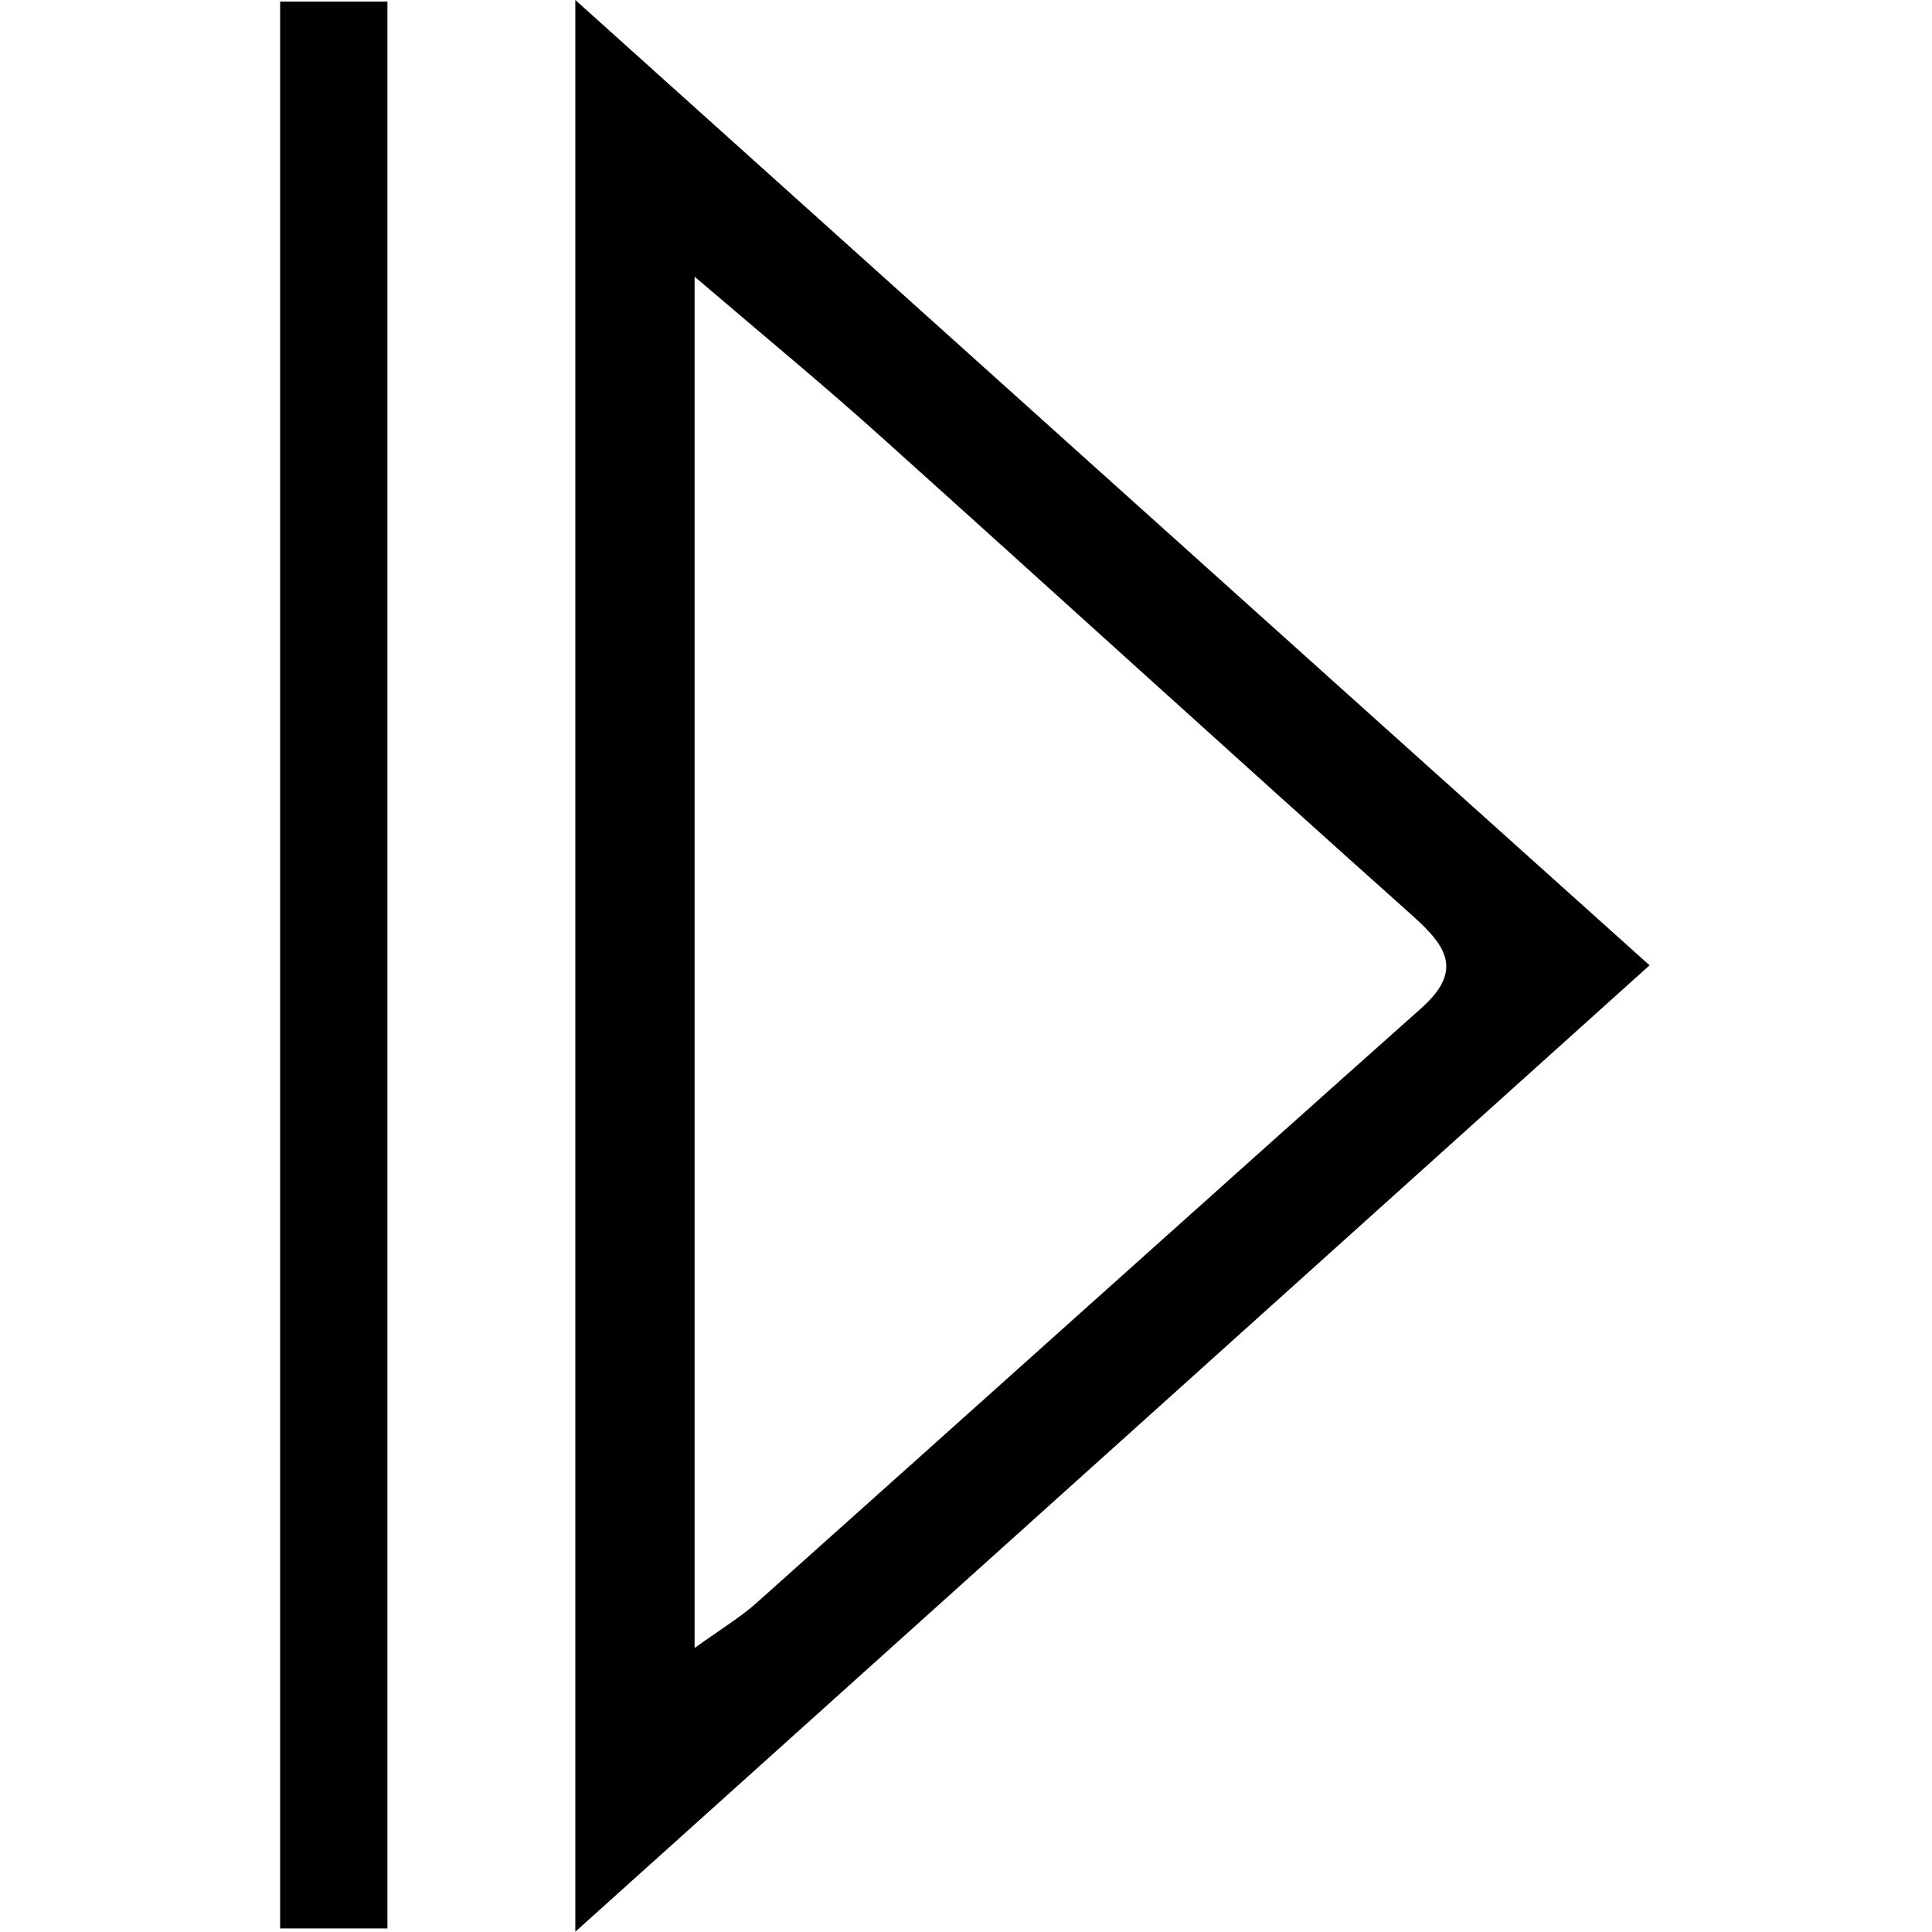 <svg width="500" height="500" viewBox="0 0 500 500" fill="none" xmlns="http://www.w3.org/2000/svg">
<path d="M148.893 500V0C242.339 84.003 333.318 165.821 426.905 249.824C334.164 333.263 242.973 415.363 148.893 499.93V500ZM179.759 426.498C186.948 421.353 191.74 418.464 195.827 414.799C253.191 363.566 310.344 312.121 367.779 260.958C378.491 251.445 374.685 245.173 365.806 237.209C319.294 195.631 273.205 153.629 226.764 111.91C212.529 99.154 197.73 86.963 179.759 71.6V426.427V426.498Z" fill="black"/>
<path d="M72.5 499.08V0.419H100.266V499.08H72.5Z" fill="black"/>
</svg>

